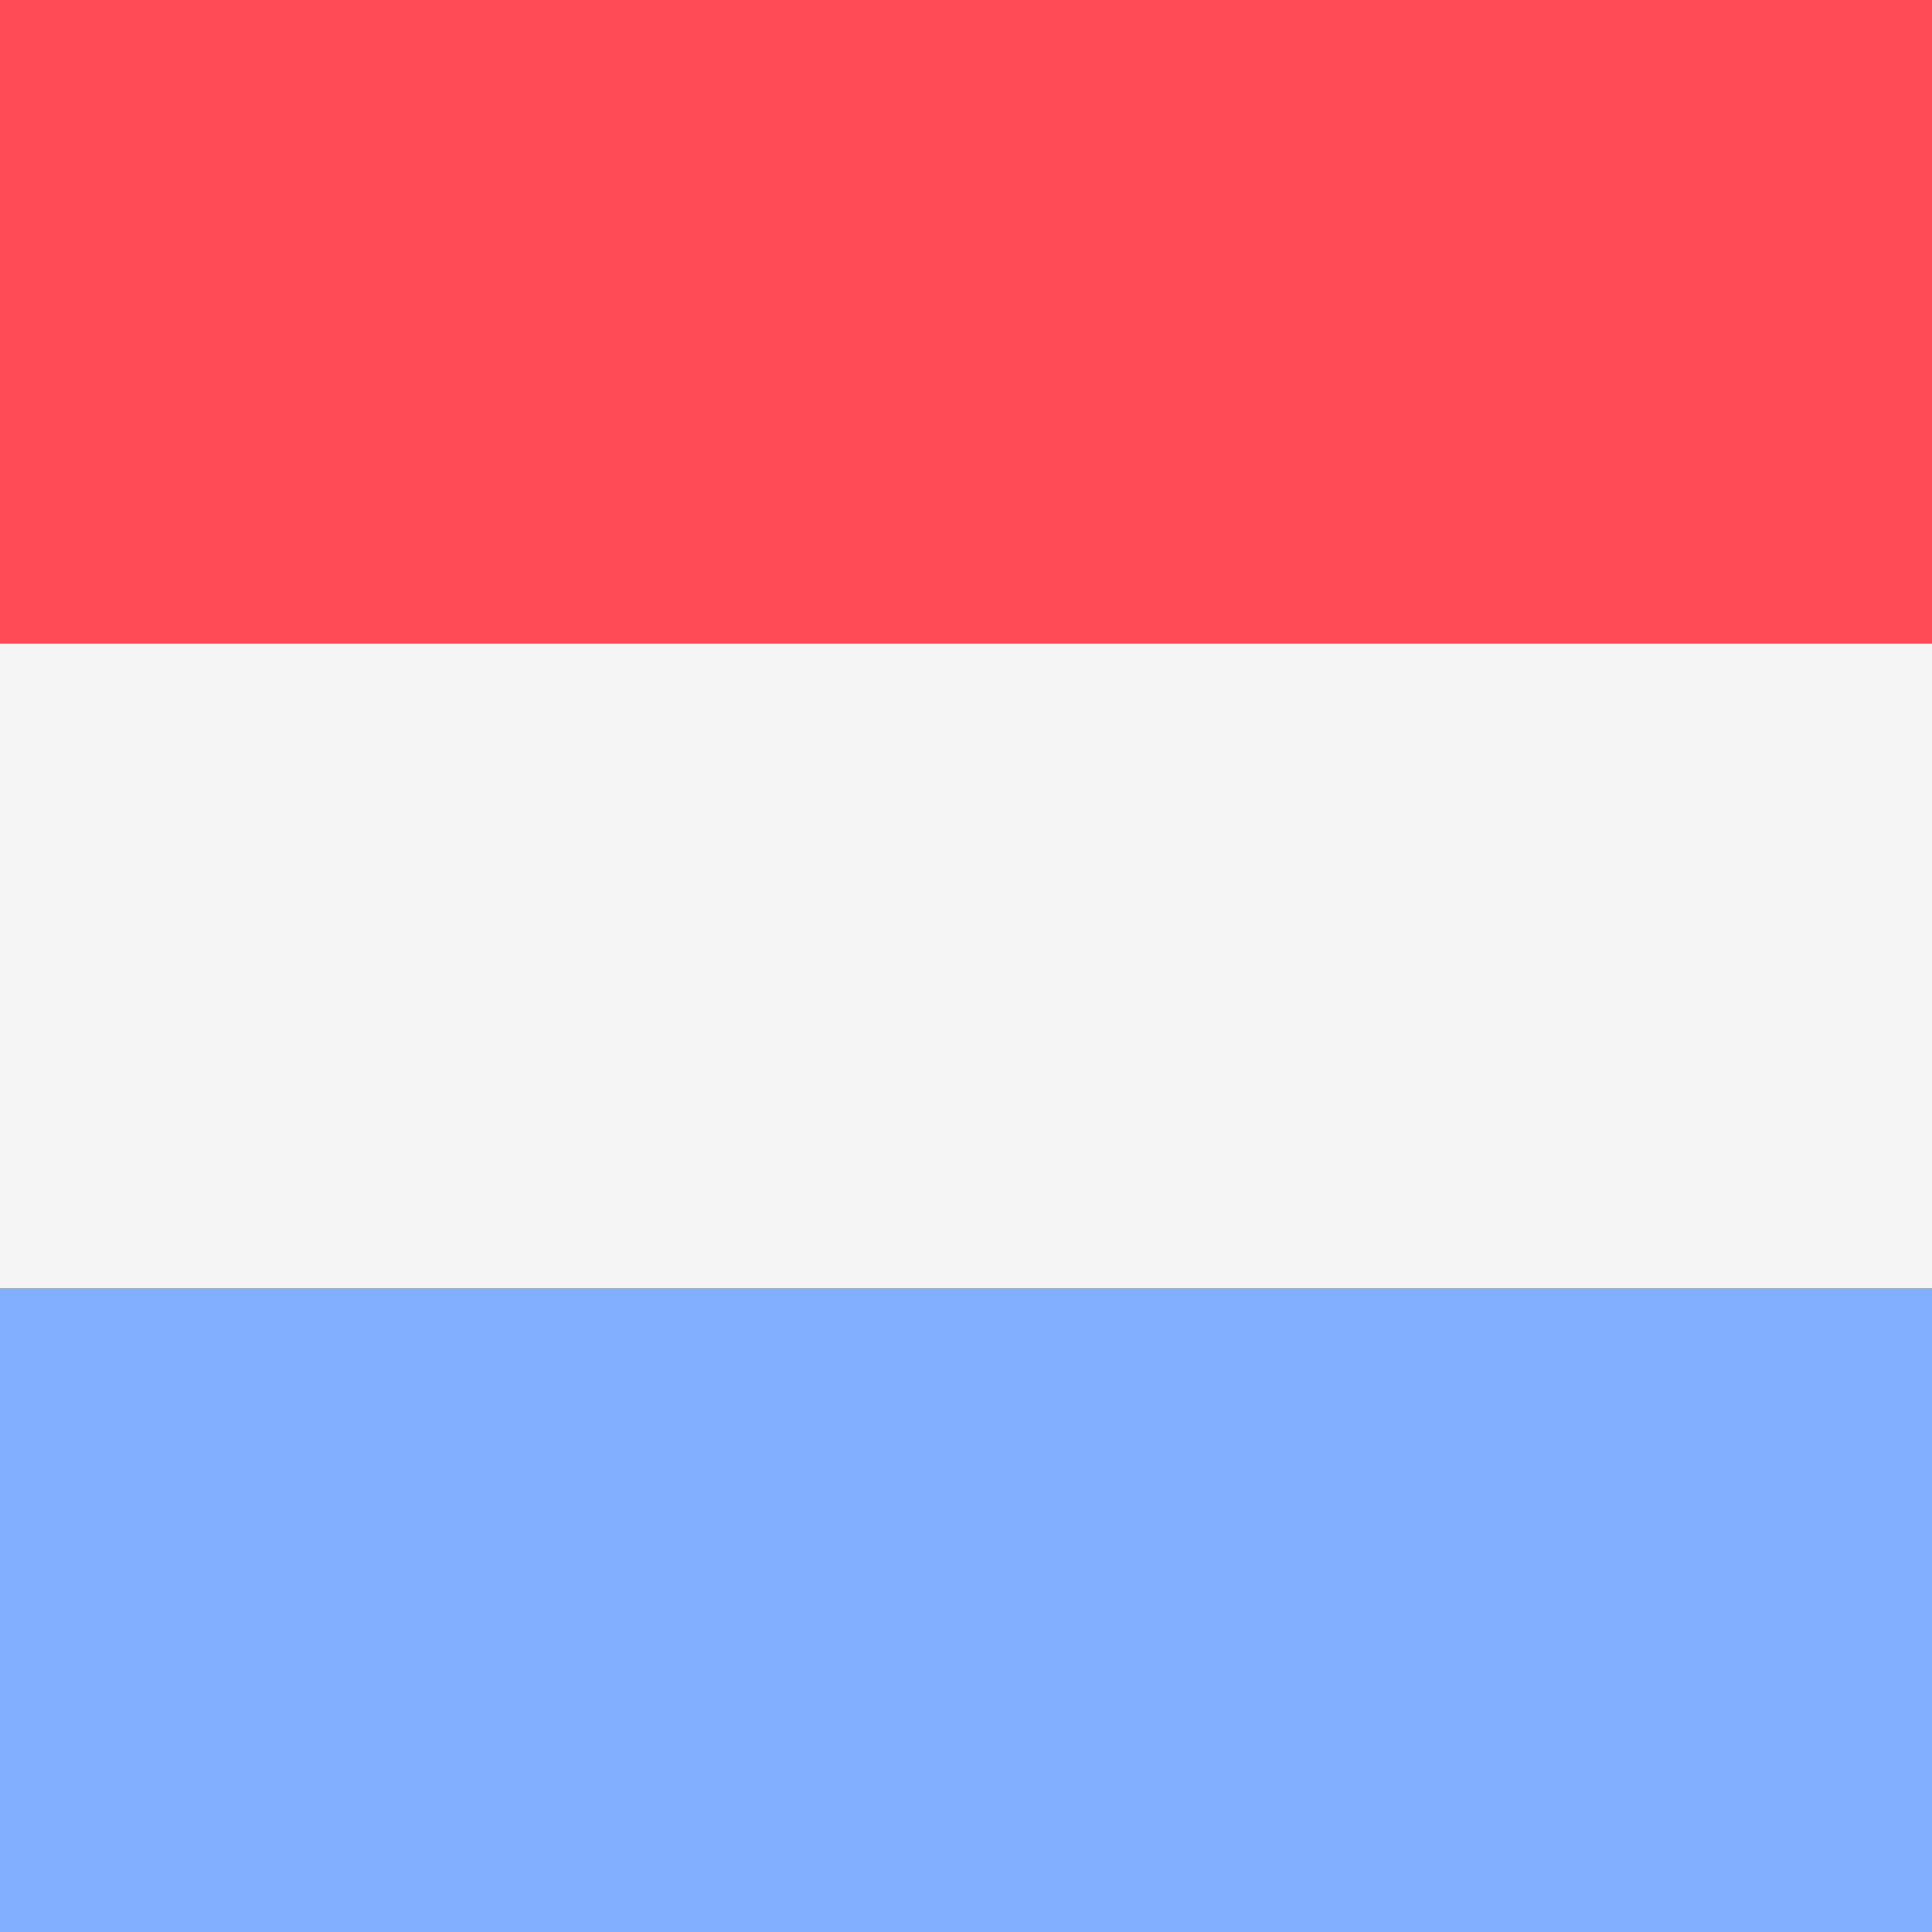 <svg xmlns="http://www.w3.org/2000/svg" xmlns:xlink="http://www.w3.org/1999/xlink" id="Layer_1" x="0" y="0" version="1.1" viewBox="0 0 512 512" xml:space="preserve" style="enable-background:new 0 0 512 512"><rect x="0" y="0" width="512" height="512" fill="#333333" stroke="none"/><rect style="fill:#ff4b55" width="512" height="170.5"/><rect style="fill:#82afff" width="512" height="170.5" y="341.5"/><rect style="fill:#f5f5f5" width="512" height="171" y="170.5"/></svg>